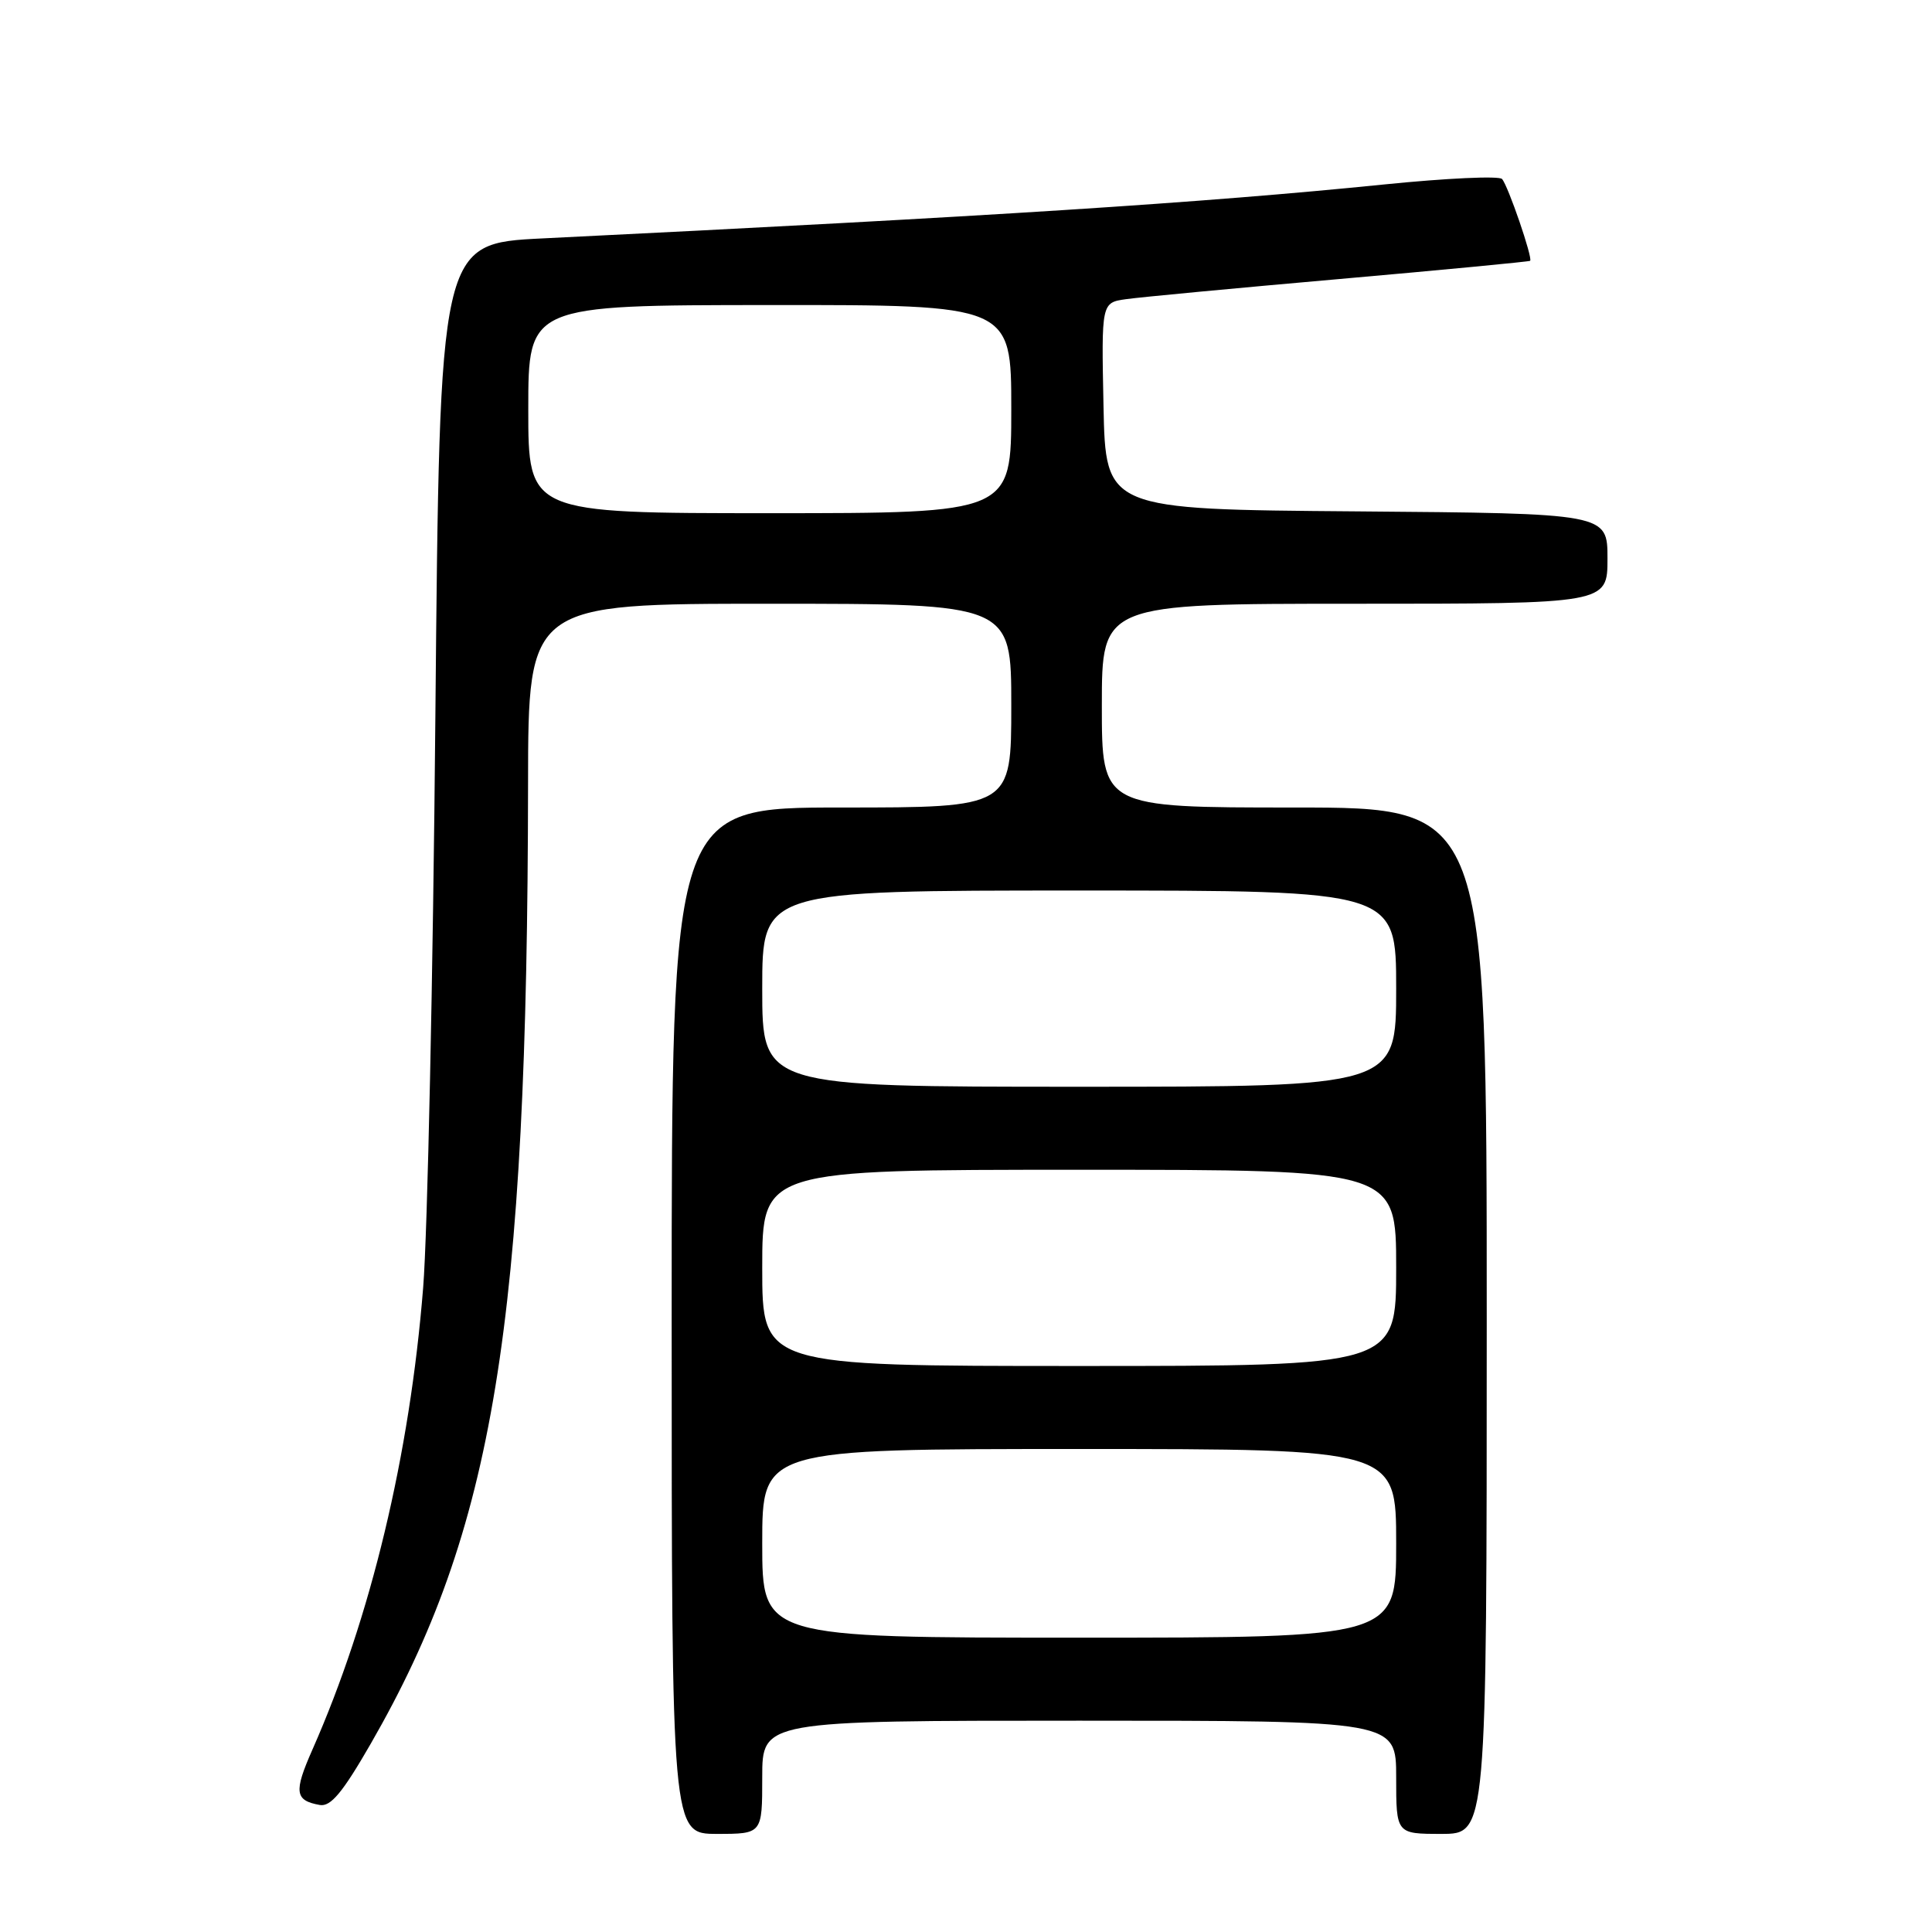 <?xml version="1.0" encoding="UTF-8" standalone="no"?>
<!DOCTYPE svg PUBLIC "-//W3C//DTD SVG 1.1//EN" "http://www.w3.org/Graphics/SVG/1.1/DTD/svg11.dtd" >
<svg xmlns="http://www.w3.org/2000/svg" xmlns:xlink="http://www.w3.org/1999/xlink" version="1.1" viewBox="0 0 256 256">
 <g >
 <path fill="currentColor"
d=" M 101.00 235.50 C 101.00 228.00 101.00 228.00 143.00 228.00 C 185.00 228.00 185.00 228.00 185.00 235.50 C 185.00 243.00 185.00 243.00 191.00 243.00 C 197.00 243.00 197.00 243.00 197.00 175.00 C 197.00 107.00 197.00 107.00 171.50 107.00 C 146.00 107.00 146.00 107.00 146.00 93.50 C 146.00 80.00 146.00 80.00 179.50 80.00 C 213.00 80.00 213.00 80.00 213.00 74.01 C 213.00 68.03 213.00 68.03 179.75 67.76 C 146.50 67.50 146.50 67.50 146.22 53.80 C 145.94 40.10 145.94 40.10 149.22 39.64 C 151.02 39.38 163.75 38.18 177.50 36.97 C 191.25 35.76 202.61 34.67 202.75 34.56 C 203.13 34.22 199.83 24.61 199.03 23.72 C 198.65 23.28 191.62 23.61 183.42 24.44 C 159.35 26.88 131.39 28.67 71.88 31.59 C 58.26 32.26 58.26 32.26 57.69 94.88 C 57.38 129.32 56.65 163.41 56.07 170.63 C 54.29 192.84 49.14 214.32 41.39 231.85 C 38.91 237.46 39.06 238.58 42.38 239.17 C 43.82 239.42 45.39 237.54 49.11 231.08 C 65.46 202.69 69.89 175.63 69.97 103.75 C 70.00 80.00 70.00 80.00 102.00 80.00 C 134.00 80.00 134.00 80.00 134.00 93.50 C 134.00 107.00 134.00 107.00 111.50 107.00 C 89.00 107.00 89.00 107.00 89.00 175.00 C 89.00 243.00 89.00 243.00 95.00 243.00 C 101.00 243.00 101.00 243.00 101.00 235.50 Z  M 101.00 204.50 C 101.00 192.00 101.00 192.00 143.00 192.00 C 185.00 192.00 185.00 192.00 185.00 204.50 C 185.00 217.00 185.00 217.00 143.00 217.00 C 101.00 217.00 101.00 217.00 101.00 204.50 Z  M 101.00 168.00 C 101.00 155.00 101.00 155.00 143.00 155.00 C 185.00 155.00 185.00 155.00 185.00 168.00 C 185.00 181.00 185.00 181.00 143.00 181.00 C 101.00 181.00 101.00 181.00 101.00 168.00 Z  M 101.00 131.00 C 101.00 118.00 101.00 118.00 143.00 118.00 C 185.00 118.00 185.00 118.00 185.00 131.00 C 185.00 144.00 185.00 144.00 143.00 144.00 C 101.00 144.00 101.00 144.00 101.00 131.00 Z  M 70.00 54.22 C 70.00 40.44 70.00 40.44 102.00 40.42 C 134.00 40.40 134.00 40.40 134.00 54.20 C 134.00 68.00 134.00 68.00 102.00 68.00 C 70.00 68.00 70.00 68.00 70.00 54.22 Z "/>
</g>
</svg>